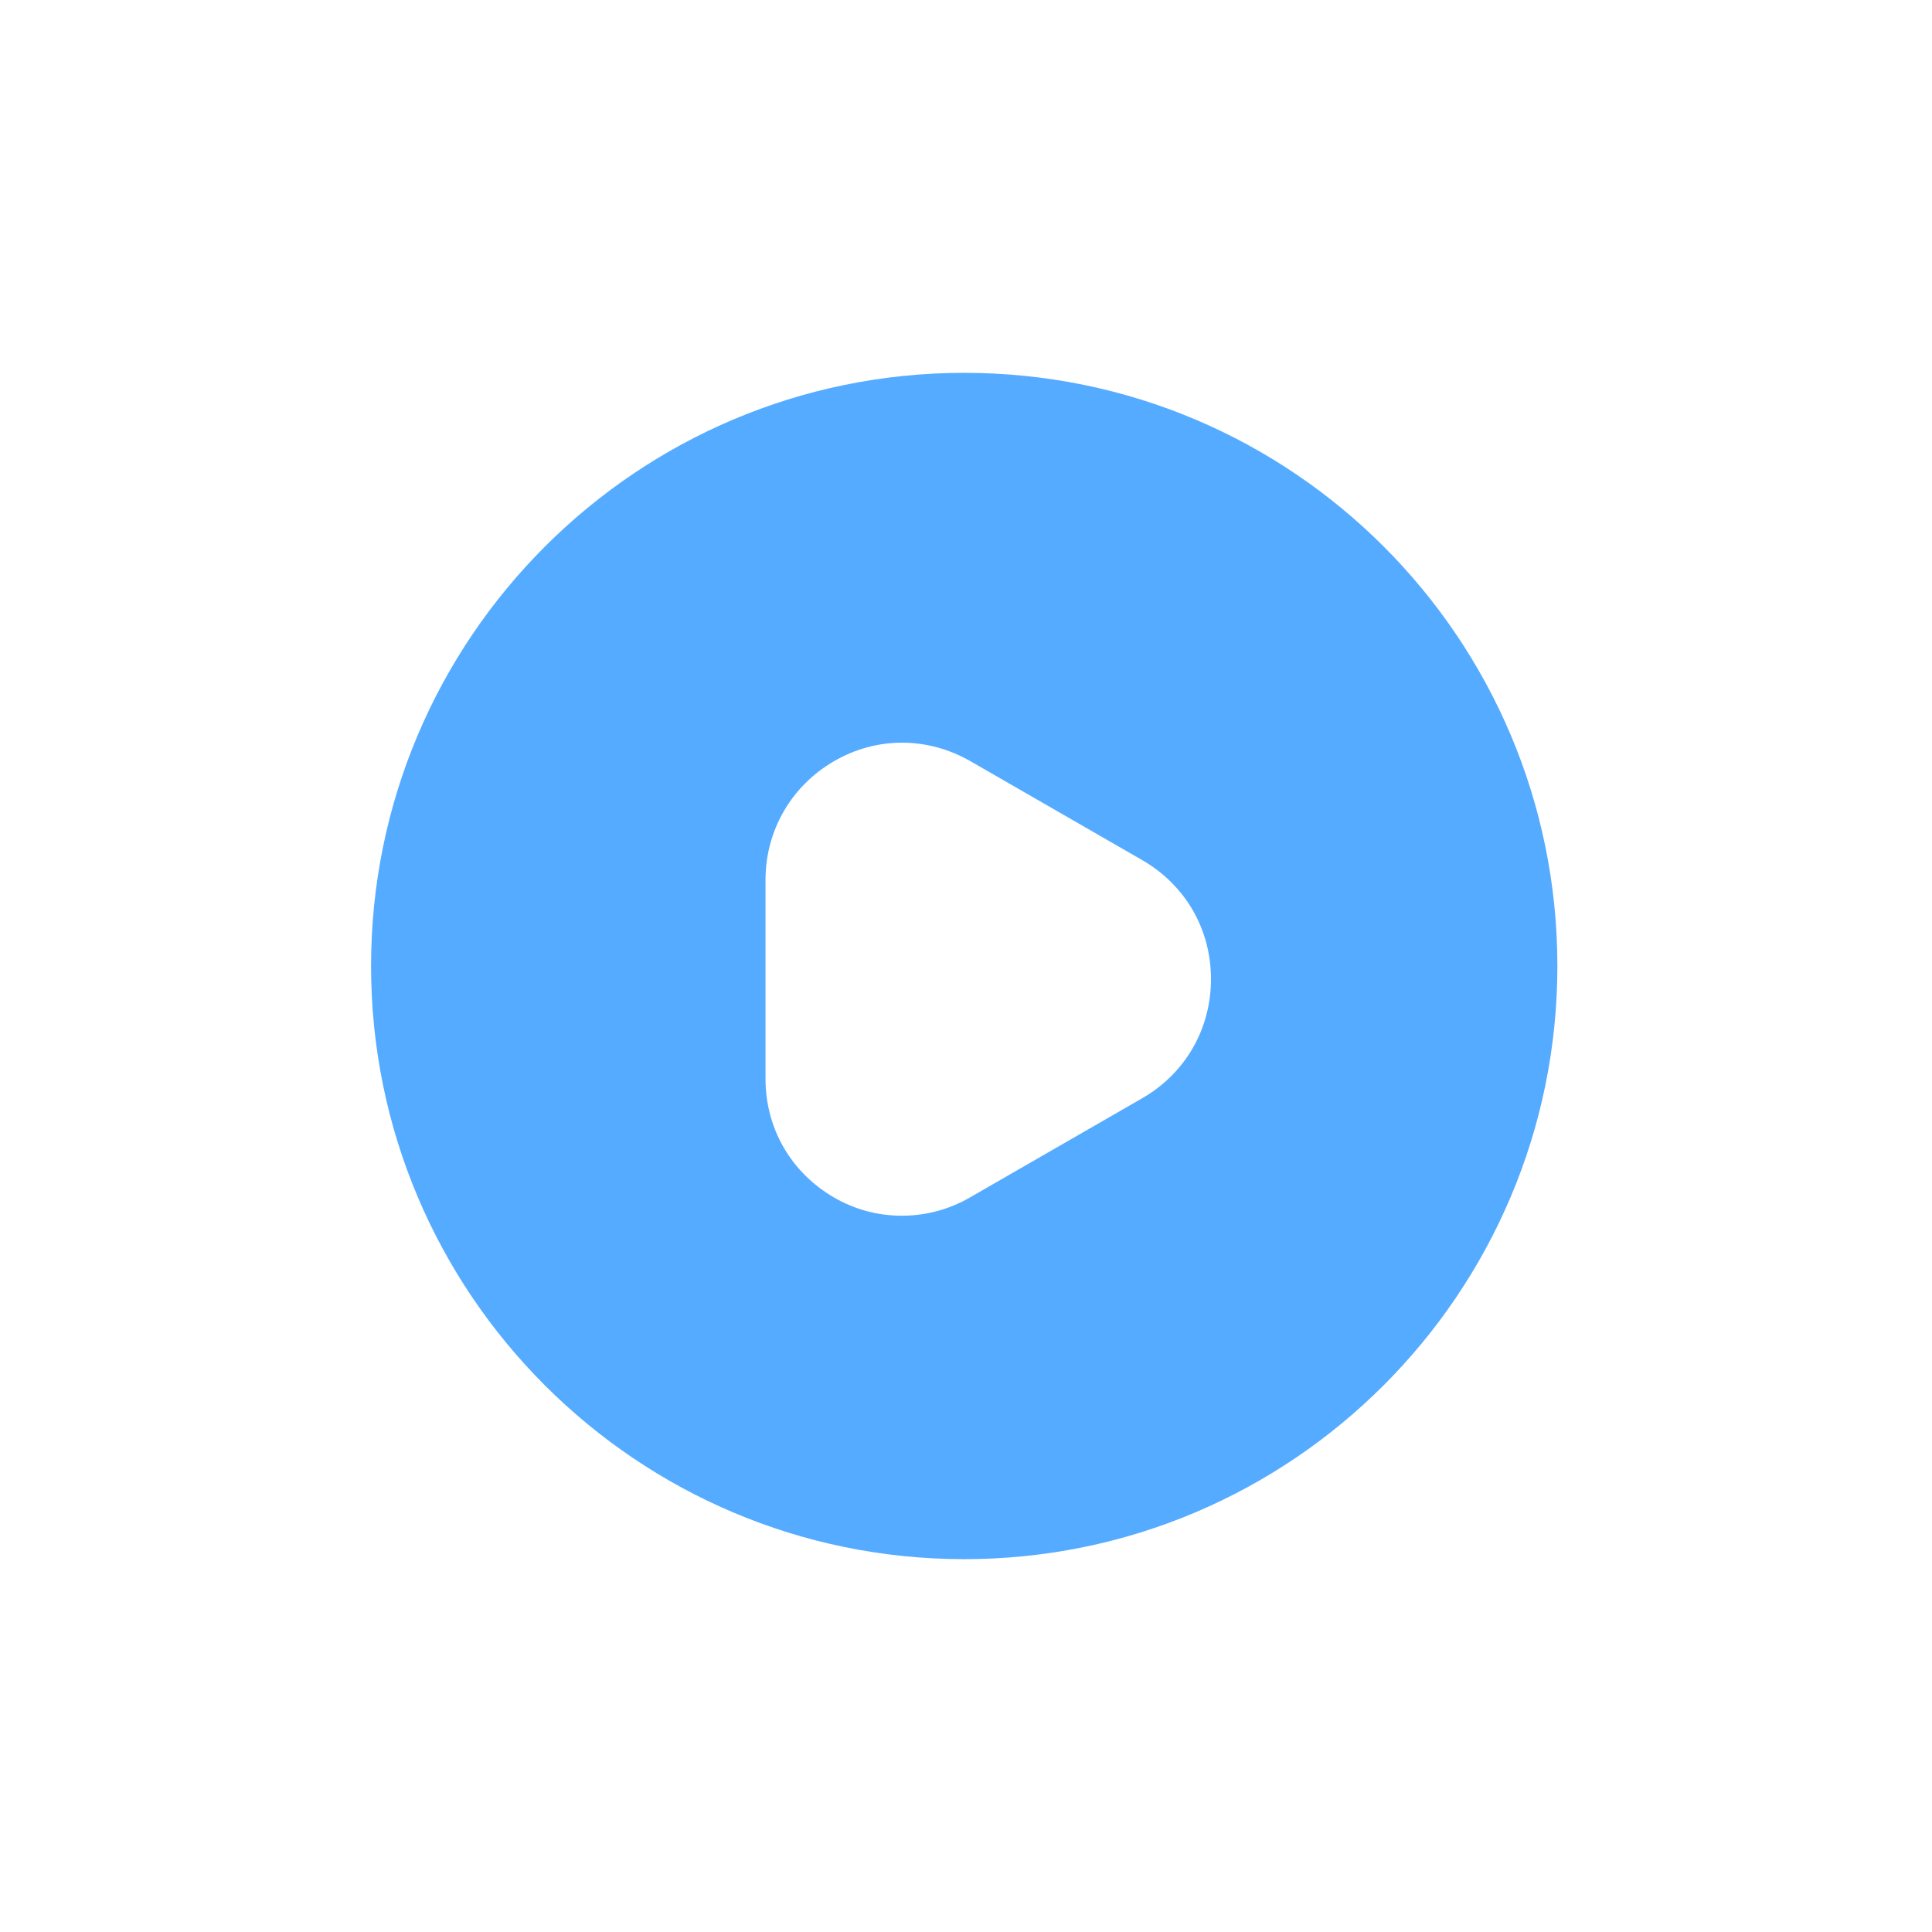 <svg width="190" height="190" viewBox="0 0 190 190" fill="none" xmlns="http://www.w3.org/2000/svg">
<g filter="url(#filter0_d_4151_358)">
<path d="M94.825 33.666C62.625 33.666 36.492 59.8 36.492 92C36.492 124.2 62.625 150.333 94.825 150.333C127.025 150.333 153.158 124.2 153.158 92C153.158 59.8 127.083 33.666 94.825 33.666ZM112.325 105.008L95.408 114.75C93.308 115.975 90.975 116.558 88.7 116.558C86.367 116.558 84.092 115.975 81.992 114.75C77.792 112.3 75.283 107.983 75.283 103.083V83.541C75.283 78.7 77.792 74.325 81.992 71.875C86.192 69.425 91.208 69.425 95.467 71.875L112.383 81.617C116.583 84.067 119.092 88.383 119.092 93.283C119.092 98.183 116.583 102.558 112.325 105.008Z" fill="#55ABFF"/>
</g>
<path d="M82.75 93.75V87.52C82.75 79.785 88.228 76.617 94.93 80.485L100.337 83.6L105.745 86.715C112.447 90.582 112.447 96.917 105.745 100.785L100.337 103.9L94.93 107.015C88.228 110.882 82.75 107.715 82.75 99.98V93.75Z" fill="white" stroke="white" stroke-width="1.5" stroke-miterlimit="10" stroke-linecap="round" stroke-linejoin="round"/>
<defs>
<filter id="filter0_d_4151_358" x="0.492" y="0.667" width="188.667" height="188.667" filterUnits="userSpaceOnUse" color-interpolation-filters="sRGB">
<feFlood flood-opacity="0" result="BackgroundImageFix"/>
<feColorMatrix in="SourceAlpha" type="matrix" values="0 0 0 0 0 0 0 0 0 0 0 0 0 0 0 0 0 0 127 0" result="hardAlpha"/>
<feOffset dy="3"/>
<feGaussianBlur stdDeviation="18"/>
<feComposite in2="hardAlpha" operator="out"/>
<feColorMatrix type="matrix" values="0 0 0 0 0.6 0 0 0 0 0.338 0 0 0 0 0.045 0 0 0 0.14 0"/>
<feBlend mode="normal" in2="BackgroundImageFix" result="effect1_dropShadow_4151_358"/>
<feBlend mode="normal" in="SourceGraphic" in2="effect1_dropShadow_4151_358" result="shape"/>
</filter>
</defs>
</svg>
